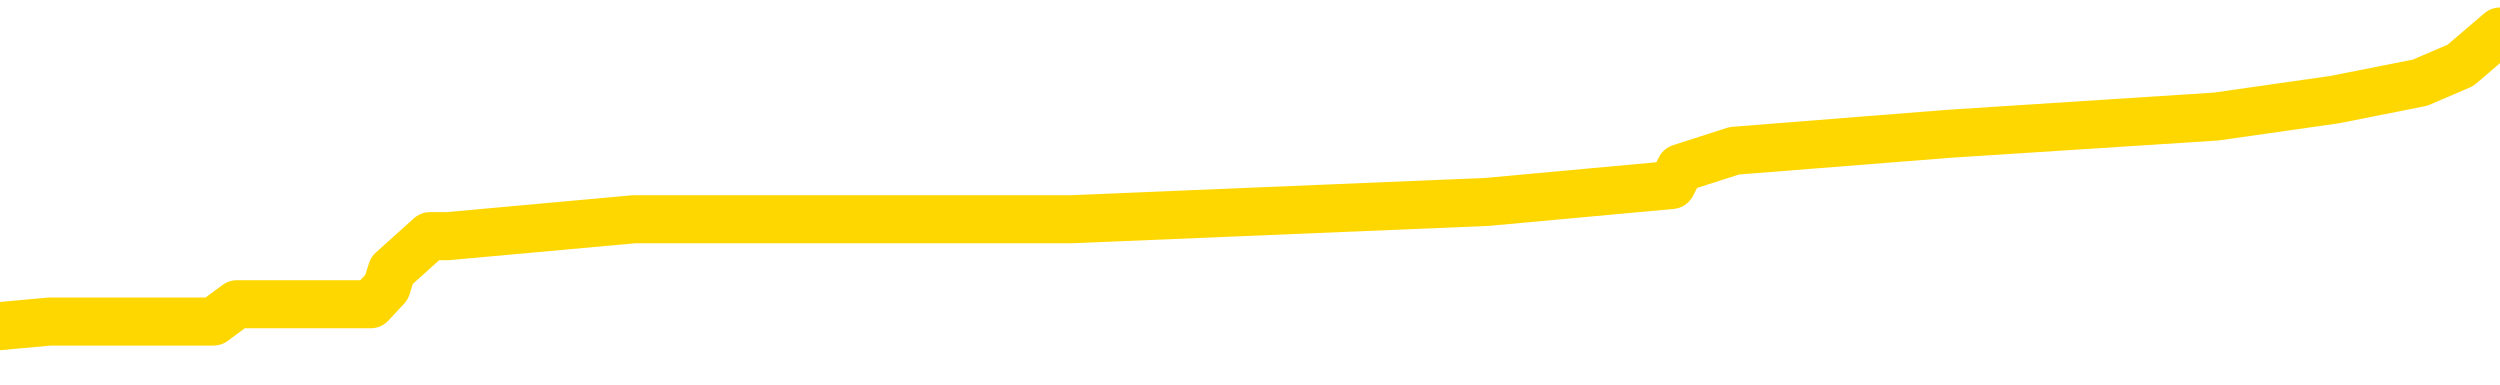 <svg xmlns="http://www.w3.org/2000/svg" version="1.1" viewBox="0 0 6500 1000">
	<path fill="none" stroke="gold" stroke-width="125" stroke-linecap="round" stroke-linejoin="round" d="M0 77943  L-496208 77943 L-496023 77899 L-495533 77810 L-495240 77766 L-494928 77677 L-494694 77633 L-494641 77544 L-494581 77455 L-494428 77411 L-494388 77322 L-494255 77278 L-493962 77233 L-493422 77233 L-492812 77189 L-492764 77189 L-492123 77145 L-492090 77145 L-491565 77145 L-491432 77100 L-491042 77011 L-490714 76923 L-490597 76834 L-490385 76745 L-489668 76745 L-489098 76701 L-488991 76701 L-488817 76657 L-488595 76568 L-488194 76523 L-488168 76435 L-487240 76346 L-487153 76257 L-487070 76169 L-487000 76080 L-486703 76035 L-486551 75947 L-484661 75991 L-484560 75991 L-484298 75991 L-484004 76035 L-483863 75947 L-483614 75947 L-483578 75902 L-483420 75858 L-482956 75769 L-482703 75725 L-482491 75636 L-482240 75592 L-481891 75547 L-480964 75459 L-480870 75370 L-480459 75326 L-479288 75237 L-478099 75192 L-478007 75104 L-477980 75015 L-477713 74926 L-477415 74838 L-477286 74749 L-477248 74660 L-476434 74660 L-476050 74704 L-474989 74749 L-474928 74749 L-474663 75636 L-474192 76479 L-473999 77322 L-473736 78165 L-473399 78121 L-473263 78076 L-472808 78032 L-472064 77988 L-472047 77943 L-471882 77854 L-471813 77854 L-471297 77810 L-470269 77810 L-470072 77766 L-469584 77721 L-469222 77677 L-468813 77677 L-468428 77721 L-466724 77721 L-466626 77721 L-466554 77721 L-466493 77721 L-466309 77677 L-465972 77677 L-465332 77633 L-465255 77588 L-465193 77588 L-465007 77544 L-464927 77544 L-464750 77500 L-464731 77455 L-464501 77455 L-464113 77411 L-463224 77411 L-463185 77366 L-463097 77322 L-463069 77233 L-462061 77189 L-461911 77100 L-461887 77056 L-461754 77011 L-461715 76967 L-460456 76923 L-460398 76923 L-459859 76878 L-459806 76878 L-459760 76878 L-459364 76834 L-459225 76790 L-459025 76745 L-458878 76745 L-458714 76745 L-458437 76790 L-458078 76790 L-457526 76745 L-456881 76701 L-456622 76612 L-456468 76568 L-456067 76523 L-456027 76479 L-455907 76435 L-455845 76479 L-455831 76479 L-455737 76479 L-455444 76435 L-455293 76257 L-454962 76169 L-454885 76080 L-454809 76035 L-454582 75902 L-454516 75814 L-454288 75725 L-454235 75636 L-454071 75592 L-453065 75547 L-452882 75503 L-452331 75459 L-451938 75370 L-451540 75326 L-450690 75237 L-450612 75192 L-450033 75148 L-449591 75148 L-449350 75104 L-449193 75104 L-448792 75015 L-448772 75015 L-448327 74971 L-447921 74926 L-447786 74838 L-447610 74749 L-447474 74660 L-447224 74571 L-446224 74527 L-446142 74483 L-446006 74438 L-445968 74394 L-445078 74350 L-444862 74305 L-444419 74261 L-444301 74216 L-444245 74172 L-443568 74172 L-443468 74128 L-443439 74128 L-442097 74083 L-441692 74039 L-441652 73995 L-440724 73950 L-440626 73906 L-440493 73862 L-440089 73817 L-440062 73773 L-439969 73728 L-439753 73684 L-439342 73595 L-438188 73507 L-437897 73418 L-437868 73329 L-437260 73285 L-437010 73196 L-436990 73152 L-436061 73107 L-436009 73019 L-435887 72974 L-435869 72885 L-435714 72841 L-435538 72752 L-435402 72708 L-435345 72664 L-435237 72619 L-435152 72575 L-434919 72531 L-434844 72486 L-434535 72442 L-434418 72397 L-434248 72353 L-434157 72309 L-434054 72309 L-434031 72264 L-433954 72264 L-433856 72176 L-433489 72131 L-433384 72087 L-432881 72043 L-432429 71998 L-432391 71954 L-432367 71909 L-432326 71865 L-432197 71821 L-432096 71776 L-431655 71732 L-431373 71688 L-430780 71643 L-430650 71599 L-430375 71510 L-430223 71466 L-430070 71421 L-429985 71333 L-429907 71288 L-429721 71244 L-429670 71244 L-429643 71200 L-429563 71155 L-429540 71111 L-429257 71022 L-428653 70933 L-427657 70889 L-427359 70845 L-426626 70800 L-426381 70756 L-426291 70712 L-425714 70667 L-425015 70623 L-424263 70578 L-423945 70534 L-423562 70445 L-423485 70401 L-422850 70357 L-422665 70312 L-422577 70312 L-422448 70312 L-422135 70268 L-422085 70224 L-421943 70179 L-421922 70135 L-420954 70090 L-420408 70046 L-419930 70046 L-419869 70046 L-419545 70046 L-419524 70002 L-419462 70002 L-419252 69957 L-419175 69913 L-419120 69869 L-419098 69824 L-419058 69780 L-419043 69736 L-418285 69691 L-418269 69647 L-417470 69602 L-417317 69558 L-416412 69514 L-415906 69469 L-415676 69381 L-415635 69381 L-415520 69336 L-415343 69292 L-414589 69336 L-414454 69292 L-414290 69248 L-413972 69203 L-413796 69114 L-412774 69026 L-412750 68937 L-412499 68893 L-412286 68804 L-411652 68759 L-411414 68671 L-411382 68582 L-411204 68493 L-411123 68405 L-411034 68360 L-410969 68271 L-410529 68183 L-410506 68138 L-409965 68094 L-409709 68050 L-409214 68005 L-408337 67961 L-408300 67917 L-408247 67872 L-408206 67828 L-408089 67783 L-407813 67739 L-407605 67650 L-407408 67562 L-407385 67473 L-407335 67384 L-407295 67340 L-407218 67295 L-406620 67207 L-406560 67162 L-406456 67118 L-406302 67074 L-405670 67029 L-404990 66985 L-404687 66896 L-404340 66852 L-404142 66807 L-404094 66719 L-403774 66674 L-403146 66630 L-402999 66586 L-402963 66541 L-402905 66497 L-402829 66408 L-402587 66408 L-402499 66364 L-402405 66319 L-402111 66275 L-401977 66231 L-401917 66186 L-401880 66098 L-401608 66098 L-400602 66053 L-400426 66009 L-400375 66009 L-400083 65964 L-399890 65876 L-399557 65831 L-399051 65787 L-398489 65698 L-398474 65610 L-398457 65565 L-398357 65476 L-398242 65388 L-398203 65299 L-398165 65255 L-398100 65255 L-398072 65210 L-397933 65255 L-397640 65255 L-397590 65255 L-397485 65255 L-397220 65210 L-396755 65166 L-396611 65166 L-396556 65077 L-396499 65033 L-396308 64988 L-395943 64944 L-395728 64944 L-395534 64944 L-395476 64944 L-395417 64855 L-395263 64811 L-394993 64767 L-394563 64988 L-394548 64988 L-394471 64944 L-394407 64900 L-394277 64589 L-394254 64545 L-393970 64500 L-393922 64456 L-393867 64412 L-393405 64367 L-393366 64367 L-393326 64323 L-393135 64279 L-392655 64234 L-392168 64190 L-392151 64145 L-392113 64101 L-391857 64057 L-391779 63968 L-391550 63924 L-391534 63835 L-391239 63746 L-390797 63702 L-390350 63657 L-389845 63613 L-389692 63569 L-389405 63524 L-389365 63436 L-389034 63391 L-388812 63347 L-388295 63258 L-388219 63214 L-387971 63125 L-387777 63036 L-387717 62992 L-386940 62948 L-386866 62948 L-386636 62903 L-386619 62903 L-386557 62859 L-386362 62814 L-385898 62814 L-385874 62770 L-385745 62770 L-384444 62770 L-384427 62770 L-384350 62726 L-384256 62726 L-384039 62726 L-383887 62681 L-383709 62726 L-383655 62770 L-383368 62814 L-383328 62814 L-382958 62814 L-382518 62814 L-382335 62814 L-382014 62770 L-381719 62770 L-381273 62681 L-381201 62637 L-380739 62548 L-380301 62504 L-380119 62460 L-378665 62371 L-378533 62326 L-378076 62238 L-377850 62193 L-377463 62105 L-376947 62016 L-375993 61927 L-375198 61838 L-374524 61794 L-374098 61705 L-373787 61661 L-373557 61528 L-372874 61395 L-372861 61262 L-372651 61084 L-372629 61040 L-372455 60951 L-371505 60907 L-371237 60818 L-370421 60774 L-370111 60685 L-370073 60641 L-370016 60552 L-369399 60507 L-368761 60419 L-367135 60374 L-366461 60330 L-365819 60330 L-365742 60330 L-365685 60330 L-365650 60330 L-365621 60286 L-365509 60197 L-365492 60153 L-365469 60108 L-365315 60064 L-365262 59975 L-365184 59931 L-365065 59886 L-364967 59842 L-364850 59798 L-364580 59709 L-364310 59665 L-364293 59576 L-364093 59531 L-363946 59443 L-363719 59398 L-363585 59354 L-363277 59310 L-363217 59265 L-362863 59177 L-362515 59132 L-362414 59088 L-362350 58999 L-362290 58955 L-361905 58866 L-361524 58822 L-361420 58777 L-361160 58733 L-360889 58644 L-360730 58600 L-360697 58555 L-360635 58511 L-360494 58467 L-360310 58422 L-360265 58378 L-359977 58378 L-359961 58334 L-359728 58334 L-359667 58289 L-359629 58289 L-359049 58245 L-358915 58200 L-358892 58023 L-358874 57712 L-358856 57358 L-358840 57003 L-358816 56648 L-358800 56381 L-358778 56071 L-358762 55760 L-358739 55583 L-358722 55405 L-358700 55272 L-358683 55184 L-358634 55051 L-358562 54917 L-358528 54696 L-358504 54518 L-358468 54341 L-358427 54163 L-358390 54074 L-358374 53897 L-358350 53764 L-358313 53675 L-358296 53542 L-358273 53453 L-358255 53365 L-358236 53276 L-358220 53187 L-358191 53054 L-358165 52921 L-358120 52877 L-358103 52788 L-358061 52744 L-358013 52655 L-357943 52566 L-357927 52477 L-357911 52389 L-357849 52344 L-357810 52300 L-357771 52255 L-357605 52211 L-357540 52167 L-357524 52122 L-357479 52034 L-357421 51989 L-357208 51945 L-357175 51901 L-357133 51856 L-357054 51812 L-356517 51767 L-356439 51723 L-356335 51634 L-356246 51590 L-356070 51546 L-355719 51501 L-355563 51457 L-355126 51413 L-354969 51368 L-354839 51324 L-354135 51235 L-353934 51191 L-352973 51102 L-352491 51058 L-352392 51058 L-352300 51013 L-352055 50969 L-351982 50925 L-351539 50836 L-351443 50791 L-351428 50747 L-351411 50703 L-351387 50658 L-350921 50614 L-350704 50570 L-350564 50525 L-350270 50481 L-350182 50437 L-350140 50392 L-350111 50348 L-349938 50303 L-349879 50259 L-349803 50215 L-349722 50170 L-349653 50170 L-349343 50126 L-349258 50082 L-349044 50037 L-349009 49993 L-348326 49948 L-348227 49904 L-348022 49860 L-347975 49815 L-347697 49771 L-347635 49727 L-347618 49638 L-347540 49594 L-347232 49505 L-347207 49460 L-347154 49372 L-347131 49327 L-347008 49283 L-346873 49194 L-346628 49150 L-346503 49150 L-345856 49106 L-345840 49106 L-345815 49106 L-345635 49017 L-345559 48972 L-345467 48928 L-345039 48884 L-344623 48839 L-344230 48751 L-344152 48706 L-344133 48662 L-343769 48618 L-343533 48573 L-343305 48529 L-342992 48484 L-342914 48440 L-342833 48351 L-342655 48263 L-342639 48218 L-342374 48129 L-342294 48085 L-342064 48041 L-341838 47996 L-341522 47996 L-341347 47952 L-340986 47952 L-340594 47908 L-340525 47819 L-340461 47775 L-340320 47686 L-340269 47641 L-340167 47553 L-339665 47508 L-339468 47464 L-339221 47420 L-339036 47375 L-338736 47331 L-338660 47287 L-338494 47198 L-337610 47153 L-337581 47065 L-337458 46976 L-336879 46932 L-336801 46887 L-336088 46887 L-335776 46887 L-335563 46887 L-335546 46887 L-335160 46887 L-334635 46799 L-334188 46754 L-333859 46710 L-333706 46665 L-333380 46665 L-333202 46621 L-333120 46621 L-332914 46532 L-332739 46488 L-331810 46444 L-330920 46399 L-330881 46355 L-330653 46355 L-330274 46311 L-329486 46266 L-329252 46222 L-329176 46177 L-328819 46133 L-328247 46044 L-327980 46000 L-327594 45956 L-327490 45956 L-327320 45956 L-326702 45956 L-326490 45956 L-326182 45956 L-326129 45911 L-326002 45867 L-325949 45822 L-325829 45778 L-325493 45689 L-324534 45645 L-324403 45556 L-324201 45512 L-323570 45468 L-323258 45423 L-322844 45379 L-322817 45334 L-322672 45290 L-322252 45246 L-320919 45246 L-320872 45201 L-320744 45113 L-320727 45068 L-320149 44980 L-319943 44935 L-319913 44891 L-319873 44846 L-319815 44802 L-319778 44758 L-319699 44713 L-319557 44669 L-319102 44625 L-318984 44580 L-318699 44536 L-318326 44492 L-318230 44447 L-317903 44403 L-317548 44358 L-317379 44314 L-317331 44270 L-317222 44225 L-317133 44181 L-317105 44137 L-317029 44048 L-316726 44003 L-316692 43915 L-316620 43870 L-316252 43826 L-315917 43782 L-315836 43782 L-315616 43737 L-315445 43693 L-315417 43649 L-314920 43604 L-314371 43515 L-313490 43471 L-313392 43382 L-313315 43338 L-313040 43294 L-312793 43205 L-312719 43161 L-312657 43072 L-312539 43027 L-312496 42983 L-312386 42939 L-312309 42850 L-311609 42806 L-311363 42761 L-311323 42717 L-311167 42673 L-310568 42673 L-310341 42673 L-310249 42673 L-309774 42673 L-309176 42584 L-308657 42539 L-308636 42495 L-308490 42451 L-308170 42451 L-307628 42451 L-307396 42451 L-307226 42451 L-306739 42406 L-306512 42362 L-306427 42318 L-306081 42273 L-305755 42273 L-305232 42229 L-304904 42185 L-304304 42140 L-304106 42051 L-304054 42007 L-304014 41963 L-303732 41918 L-303048 41830 L-302738 41785 L-302713 41696 L-302522 41652 L-302299 41608 L-302213 41563 L-301549 41475 L-301525 41430 L-301303 41342 L-300973 41297 L-300621 41208 L-300416 41164 L-300184 41075 L-299926 41031 L-299736 40942 L-299689 40898 L-299462 40854 L-299427 40809 L-299271 40765 L-299057 40720 L-298883 40676 L-298792 40632 L-298515 40587 L-298271 40543 L-297956 40499 L-297530 40499 L-297492 40499 L-297009 40499 L-296776 40499 L-296564 40454 L-296338 40410 L-295788 40410 L-295541 40366 L-294707 40366 L-294651 40321 L-294629 40277 L-294471 40232 L-294010 40188 L-293969 40144 L-293629 40055 L-293496 40011 L-293273 39966 L-292701 39922 L-292229 39877 L-292034 39833 L-291842 39789 L-291652 39744 L-291550 39700 L-291182 39656 L-291136 39611 L-291054 39567 L-289761 39523 L-289712 39478 L-289444 39478 L-289299 39478 L-288748 39478 L-288631 39434 L-288550 39389 L-288190 39345 L-287967 39301 L-287685 39256 L-287356 39168 L-286848 39123 L-286736 39079 L-286657 39035 L-286493 38990 L-286198 38990 L-285730 38990 L-285533 39035 L-285482 39035 L-284833 38990 L-284711 38946 L-284257 38946 L-284221 38901 L-283753 38857 L-283642 38813 L-283626 38768 L-283410 38768 L-283229 38724 L-282697 38724 L-281667 38724 L-281468 38680 L-281010 38635 L-280061 38547 L-279963 38502 L-279609 38413 L-279548 38369 L-279534 38325 L-279498 38280 L-279129 38236 L-279009 38192 L-278767 38147 L-278603 38103 L-278416 38059 L-278295 38014 L-277224 37925 L-276366 37881 L-276154 37792 L-276057 37748 L-275883 37659 L-275549 37615 L-275477 37570 L-275420 37526 L-275244 37526 L-274856 37482 L-274620 37437 L-274509 37393 L-274392 37349 L-273411 37304 L-273386 37260 L-272791 37171 L-272759 37171 L-272610 37127 L-272326 37082 L-271414 37082 L-270468 37082 L-270315 37038 L-270212 37038 L-270081 36994 L-269938 36949 L-269911 36905 L-269797 36861 L-269579 36816 L-268897 36772 L-268768 36728 L-268465 36683 L-268225 36594 L-267892 36550 L-267253 36506 L-266911 36417 L-266849 36373 L-266694 36373 L-265772 36373 L-265302 36373 L-265258 36373 L-265245 36328 L-265204 36284 L-265182 36240 L-265155 36195 L-265011 36151 L-264588 36106 L-264253 36106 L-264062 36062 L-263634 36062 L-263446 36018 L-263057 35929 L-262522 35885 L-262150 35840 L-262128 35840 L-261878 35796 L-261760 35751 L-261684 35707 L-261549 35663 L-261509 35618 L-261429 35574 L-261035 35530 L-260539 35485 L-260427 35397 L-260254 35352 L-259946 35308 L-259498 35263 L-259175 35219 L-259033 35130 L-258606 35042 L-258452 34953 L-258397 34864 L-257583 34820 L-257564 34775 L-257192 34731 L-257135 34731 L-256006 34687 L-255938 34687 L-255380 34642 L-255185 34598 L-255049 34554 L-254815 34509 L-254468 34465 L-254434 34376 L-254398 34332 L-254330 34243 L-253981 34199 L-253809 34154 L-253324 34110 L-253308 34066 L-252983 34021 L-252825 33977 L-251684 33888 L-251660 33844 L-251468 33755 L-251274 33711 L-251024 33666 L-251007 33622 L-249987 33578 L-249689 33533 L-249614 33489 L-249477 33400 L-249302 33356 L-248725 33267 L-248509 33223 L-248446 33178 L-248315 33134 L-248278 33045 L-247755 33001 L-247617 50481 L-247603 50481 L-247580 50481 L-247559 50481 L-247332 32956 L-246556 32956 L-246515 32956 L-246147 32956 L-246069 32912 L-246017 32868 L-245344 32823 L-244601 32779 L-244176 32779 L-243729 32735 L-242667 32690 L-242355 32602 L-241945 32602 L-241873 32557 L-241349 32557 L-241254 32557 L-241237 32557 L-240792 32513 L-240606 32424 L-239826 32335 L-239154 32291 L-238742 32158 L-238510 32069 L-238369 32025 L-238288 31936 L-238267 31892 L-238191 31892 L-238063 31847 L-237746 31892 L-237522 31892 L-237197 31847 L-237135 31847 L-236765 31847 L-236732 31847 L-236523 31847 L-235855 31847 L-235778 31847 L-235620 31759 L-235509 31759 L-235183 31714 L-235028 31670 L-234687 31670 L-234630 31581 L-234292 31492 L-234088 31448 L-234035 31359 L-232659 31315 L-232529 31271 L-232096 31226 L-231775 31182 L-230948 31093 L-230824 31049 L-230093 30960 L-229938 30871 L-229897 30827 L-229843 30783 L-229820 30738 L-229706 30694 L-229410 30649 L-229120 30605 L-229065 30561 L-228945 30516 L-228914 30472 L-228815 30428 L-228371 30428 L-228219 30383 L-227384 30383 L-226842 30339 L-226507 30339 L-226492 30295 L-226416 30250 L-226300 30206 L-226105 30161 L-225841 30117 L-225006 30073 L-224910 30028 L-224388 29984 L-224347 29940 L-224247 29895 L-223419 29895 L-223284 29851 L-222945 29851 L-222391 29807 L-222012 29762 L-221849 29718 L-221539 29673 L-220726 29629 L-220420 29585 L-220152 29585 L-219830 29585 L-219509 29629 L-219234 29629 L-218405 29540 L-218310 29496 L-218218 29363 L-218113 29230 L-217726 29097 L-217246 29008 L-217230 28964 L-217111 28919 L-216743 28830 L-216648 28786 L-215814 28697 L-215737 28653 L-215438 28609 L-215347 28564 L-214940 28476 L-214830 28387 L-214130 28342 L-213657 28298 L-213597 28254 L-213378 28165 L-213105 28121 L-212992 28076 L-211964 28032 L-211578 27988 L-211558 27943 L-211225 27899 L-210980 27854 L-210547 27810 L-210437 27766 L-210319 27721 L-209867 27633 L-209277 27588 L-208940 27544 L-207048 27500 L-206934 27411 L-206722 27366 L-205404 27322 L-205297 17340 L-205231 7491 L-205195 -1603 L-205133 -1603 L-204634 8289 L-203959 18050 L-203937 27056 L-203667 26967 L-202698 26967 L-202009 26923 L-201847 26878 L-201306 26834 L-201217 26790 L-200197 26745 L-199250 26657 L-198884 26701 L-198781 26745 L-198193 26745 L-198134 26745 L-198033 26701 L-197593 26612 L-197485 26568 L-197044 26523 L-196044 26390 L-195787 26257 L-195685 26124 L-195554 26035 L-195188 25947 L-194607 25858 L-194576 25814 L-194260 25769 L-192277 25725 L-192162 25681 L-192094 25681 L-191735 25636 L-190117 25592 L-189939 25592 L-189795 25592 L-188973 25636 L-188920 25681 L-188865 25681 L-188431 25681 L-187451 25725 L-187377 25725 L-186292 25681 L-186079 25681 L-185363 25592 L-184974 25547 L-184756 25459 L-184436 25370 L-183942 25281 L-183815 25237 L-183586 25148 L-183353 25059 L-183294 25015 L-183005 24971 L-182733 24882 L-181703 24838 L-180038 24793 L-179618 24749 L-179481 24704 L-179325 24704 L-179020 24660 L-178792 24571 L-178633 24527 L-178474 24438 L-178305 24350 L-178257 24305 L-178204 24261 L-178182 24261 L-177796 24216 L-177547 24216 L-177276 24216 L-177115 24216 L-177026 24216 L-175367 24216 L-175202 24261 L-174822 24216 L-174362 24216 L-173752 24128 L-172659 24083 L-172228 24039 L-172197 23995 L-172134 23950 L-172117 23906 L-170413 23862 L-170371 23817 L-169905 23773 L-169718 23728 L-169686 23640 L-169090 23595 L-169041 23551 L-168718 23507 L-168667 23462 L-168457 23418 L-168439 23374 L-168172 23285 L-168120 23240 L-167651 23196 L-167140 23107 L-167062 23107 L-166768 23063 L-166751 23019 L-166712 22974 L-166641 22930 L-166484 22885 L-165538 22885 L-165482 22885 L-164961 22885 L-164768 22841 L-164667 22841 L-164442 22797 L-163932 22797 L-163544 23995 L-163474 23995 L-163126 23950 L-162769 23906 L-161640 22619 L-161588 22531 L-161362 22486 L-161328 22442 L-161203 22353 L-161105 22353 L-160840 22353 L-160100 22397 L-159521 22397 L-159228 22397 L-158522 22397 L-158343 22353 L-158320 22353 L-157684 22309 L-157373 22264 L-156976 22264 L-156947 22220 L-156926 22176 L-156772 22131 L-156087 22131 L-156070 22131 L-155730 22131 L-155458 22087 L-155421 22043 L-155364 21954 L-155343 21909 L-155271 21865 L-154939 21821 L-154833 21776 L-154804 21688 L-154606 21643 L-154453 21599 L-153585 21555 L-153022 21466 L-153006 21466 L-152905 21421 L-152803 21466 L-152656 21466 L-152578 21466 L-152540 21421 L-152485 21377 L-152411 21333 L-152266 21288 L-151785 21288 L-151380 21244 L-150514 21288 L-150494 21288 L-150236 21288 L-150160 21288 L-150131 21244 L-150120 21155 L-150103 21111 L-149810 21066 L-149771 21022 L-149699 20978 L-149625 20933 L-149420 20889 L-149260 20756 L-148959 20623 L-148881 20445 L-148864 20312 L-148648 20224 L-148417 20224 L-148307 20268 L-147937 20312 L-147779 20312 L-147547 20312 L-147379 20312 L-147234 20268 L-147102 20224 L-145826 20135 L-145422 20046 L-145362 20002 L-145245 19913 L-144820 19869 L-144804 19780 L-144742 19736 L-144469 19647 L-144357 19602 L-144074 19514 L-143797 19469 L-143372 19381 L-143350 19336 L-143271 19292 L-143146 19248 L-142559 19203 L-142168 19159 L-141832 19114 L-141243 19070 L-141141 19070 L-140971 19026 L-140834 19026 L-140007 18981 L-138821 18937 L-138785 18893 L-138730 18893 L-138509 18848 L-138304 18848 L-138150 18848 L-137893 18804 L-137817 18759 L-137274 18715 L-137237 18671 L-136989 18626 L-136601 18582 L-135775 18538 L-135417 18493 L-135107 18493 L-134849 18449 L-134625 18405 L-134219 18360 L-134102 18316 L-133919 18271 L-133866 18271 L-133677 18227 L-133507 18183 L-133478 18138 L-133197 18094 L-132887 18050 L-132749 18005 L-132439 17961 L-132245 17961 L-132230 17917 L-131511 17917 L-131377 17828 L-131079 17783 L-130989 17739 L-130388 17739 L-130350 17695 L-130271 17650 L-129651 17606 L-129500 17517 L-129459 17473 L-129148 17429 L-128957 17384 L-128764 17295 L-128708 17207 L-128399 17162 L-128347 17118 L-128292 17162 L-128267 17162 L-128142 17162 L-127331 17118 L-127255 17074 L-126714 17029 L-126445 16985 L-125786 16940 L-124878 16896 L-124637 16852 L-124105 16807 L-123888 16763 L-122780 16807 L-122730 16807 L-121954 16807 L-121406 16763 L-121295 16719 L-121143 16630 L-121087 16586 L-120922 16541 L-120545 16497 L-120097 16452 L-120042 16408 L-119888 16364 L-119208 16319 L-118988 16275 L-118470 16231 L-117621 16142 L-117605 16098 L-115814 16053 L-115260 16009 L-115142 15964 L-114137 15920 L-114100 15876 L-113867 15876 L-113775 15876 L-113735 15876 L-113403 15831 L-113051 15787 L-112786 15698 L-112499 15654 L-112188 15565 L-111934 15476 L-111840 15432 L-111350 15388 L-111143 15343 L-110577 15299 L-110463 15343 L-110112 15299 L-110061 15299 L-110020 15299 L-109417 15210 L-108683 15122 L-108102 15033 L-107866 14944 L-107326 14811 L-107173 14722 L-106672 14678 L-106462 14589 L-106439 14589 L-106380 14545 L-105418 14545 L-105240 14500 L-104798 14456 L-104774 14367 L-104619 14323 L-104537 14323 L-104387 14367 L-103740 14367 L-103690 14323 L-102570 14279 L-101586 14234 L-101525 14190 L-100804 14145 L-99939 14101 L-99560 14057 L-99342 14057 L-98582 14012 L-98530 13968 L-98221 13879 L-97370 13879 L-97176 13835 L-97000 13791 L-96775 13791 L-96649 13746 L-96457 13746 L-96224 13702 L-96054 13746 L-95768 13702 L-95489 13702 L-95406 13657 L-95235 13613 L-95219 13524 L-95064 13480 L-95025 13436 L-94250 13391 L-94173 13391 L-93941 13303 L-93514 13258 L-93169 13214 L-92586 13169 L-92317 13169 L-92058 13169 L-91928 13081 L-91912 13036 L-91798 12992 L-91775 12948 L-91541 12903 L-91505 12859 L-90188 12859 L-90133 12814 L-89454 12726 L-88881 12726 L-88756 12726 L-88603 12726 L-88526 12726 L-88214 12637 L-87941 12593 L-87852 12504 L-87750 12504 L-86822 12460 L-86746 12460 L-86382 12460 L-86357 12415 L-86321 12371 L-85545 12282 L-85453 12238 L-85313 12193 L-84912 12149 L-84650 12149 L-84407 12193 L-84192 12149 L-84112 12149 L-84036 12149 L-83959 12149 L-83772 12193 L-83706 12193 L-83456 12193 L-83401 12149 L-83264 12105 L-83184 12016 L-83071 11972 L-82847 11927 L-82683 11883 L-82642 11838 L-82473 11794 L-82102 11750 L-82087 11705 L-81971 11661 L-81250 11617 L-81214 11572 L-81081 11572 L-80733 11528 L-80322 11528 L-80286 11528 L-80208 11484 L-80169 11439 L-79805 11395 L-79600 11350 L-79585 11306 L-79240 11262 L-78891 11262 L-78566 11262 L-78464 11217 L-78311 11217 L-78117 11173 L-77885 11173 L-77793 11173 L-77637 11173 L-77560 11173 L-77519 11129 L-77406 11084 L-77382 11040 L-77132 11040 L-76993 10951 L-76415 10818 L-75587 10729 L-75099 10641 L-74978 10596 L-74939 10552 L-74926 10507 L-74774 10419 L-74673 10330 L-74440 10286 L-74050 10197 L-73746 10153 L-73730 10108 L-73559 10064 L-73321 9975 L-72724 9975 L-72120 9931 L-72081 9931 L-72040 9931 L-71887 9886 L-71834 9842 L-71772 9798 L-71703 9753 L-71649 9665 L-71624 9620 L-71577 9576 L-71482 9487 L-71345 9443 L-71192 9398 L-71060 9354 L-71019 9354 L-70983 9310 L-70921 9265 L-70648 9177 L-70334 9132 L-70293 9043 L-70208 8999 L-70030 8955 L-69793 8910 L-69435 8866 L-69405 8822 L-68836 8777 L-68713 8733 L-68477 8688 L-68455 8688 L-68173 8644 L-67888 8644 L-67632 8644 L-67060 8600 L-66764 8555 L-66688 8511 L-65989 8467 L-65911 8422 L-65876 8378 L-65850 8334 L-65798 8245 L-65604 8200 L-65464 8112 L-65428 8067 L-65388 8023 L-64792 7979 L-64560 7934 L-64277 8245 L-64222 8511 L-64148 8822 L-64070 9088 L-63834 8999 L-63590 8955 L-63455 8910 L-63348 8866 L-63268 8822 L-62881 8733 L-62754 8688 L-62602 8644 L-62564 8600 L-62418 8555 L-62196 8511 L-62023 8467 L-61954 8422 L-61132 8334 L-61116 8334 L-60821 8289 L-60034 8245 L-59724 8245 L-59578 8200 L-59349 8156 L-59149 8067 L-58212 8023 L-58175 7979 L-58152 7934 L-58112 7846 L-57843 7801 L-57246 7757 L-57183 7712 L-57147 7668 L-57130 7624 L-56435 7624 L-56234 7624 L-56202 7624 L-55869 7624 L-55761 7579 L-55136 7491 L-54632 7446 L-54595 7358 L-54153 7358 L-54056 7313 L-53898 7313 L-53584 7313 L-53572 7313 L-53132 7358 L-52650 7402 L-52521 7402 L-52201 7402 L-52132 7358 L-51828 7358 L-51652 7313 L-51459 7269 L-51216 7180 L-51018 7091 L-50993 7003 L-50415 6958 L-50345 6914 L-49935 6870 L-49881 6825 L-49835 6781 L-49471 6736 L-49324 6692 L-49119 6648 L-49023 6648 L-48868 6603 L-48806 6559 L-48658 6470 L-48558 6426 L-48001 6426 L-47979 6515 L-47807 6559 L-47265 6603 L-47204 6603 L-47150 6515 L-47121 6426 L-47050 6381 L-47034 6293 L-46970 6248 L-46934 6160 L-46779 6115 L-46453 6071 L-45887 6027 L-45873 5982 L-45811 5893 L-45709 5805 L-45663 5805 L-45420 5760 L-44998 5760 L-44844 5760 L-43102 5672 L-42560 5627 L-41617 5583 L-41208 5539 L-40666 5450 L-40470 5405 L-40301 5361 L-40006 5317 L-39891 5272 L-39876 5272 L-39721 5228 L-39581 5184 L-39505 5095 L-39373 5095 L-39025 5095 L-38654 5139 L-38056 5139 L-37880 5139 L-37724 5095 L-37455 5051 L-37304 5051 L-37013 5184 L-36989 5272 L-36906 5361 L-36678 5450 L-35979 5405 L-35852 5361 L-35421 5317 L-35327 5272 L-34122 5272 L-34073 5228 L-33779 5228 L-33376 5184 L-33100 5095 L-33081 5051 L-32963 5006 L-32887 4962 L-32705 4917 L-32225 4873 L-31774 4784 L-31364 4740 L-31333 4696 L-30915 4651 L-30801 4651 L-30683 4651 L-30668 4651 L-30473 4607 L-30452 4518 L-30220 4474 L-29776 4429 L-29457 4341 L-28992 4341 L-28827 4296 L-28672 4252 L-28516 4252 L-28063 4252 L-27744 4252 L-27689 4296 L-27318 4296 L-27280 4341 L-26953 4341 L-26837 4296 L-26738 4252 L-26412 4163 L-26025 4119 L-25764 4074 L-25406 3986 L-25149 3941 L-22979 3897 L-22930 3853 L-22907 3808 L-22496 3808 L-22434 3808 L-22364 3853 L-22133 3853 L-21822 3808 L-21519 3720 L-21475 3675 L-21167 3631 L-21034 3586 L-20817 3542 L-20105 3498 L-19950 3498 L-19812 3453 L-19663 3453 L-19642 3453 L-19448 3409 L-19422 3365 L-19331 3320 L-19309 3276 L-19293 3232 L-19193 3187 L-18264 3143 L-17806 3143 L-16714 3054 L-16292 3054 L-15888 3010 L-15849 2965 L-15596 2921 L-14821 2832 L-14805 2788 L-14780 2744 L-14587 2699 L-13851 2655 L-13582 2610 L-13541 2566 L-13142 2477 L-13117 2433 L-12328 2389 L-11648 2344 L-10277 2300 L-10007 2255 L-9958 2211 L-9421 2122 L-9388 2078 L-9286 1989 L-8962 1945 L-8883 1901 L-8614 1901 L-7701 1856 L-7563 1856 L-7314 1767 L-6768 1767 L-6346 1723 L-6153 1679 L-6138 1679 L-6000 1590 L-5906 1546 L-5779 1501 L-5519 1457 L-5494 1368 L-5403 1324 L-5093 1279 L-5032 1235 L-4915 1235 L-4566 1235 L-3755 1235 L-3524 1146 L-2695 1146 L-2462 1058 L-2246 1013 L-1727 1013 L-1089 969 L-673 925 L-351 880 L129 836 L555 836 L616 791 L964 791 L1005 747 L1019 703 L1118 614 L1164 614 L1649 570 L2450 570 L2785 570 L3866 525 L4346 481 L4369 437 L4509 392 L5065 348 L5762 303 L6070 259 L6292 215 L6397 170 L6500 82" />
</svg>
